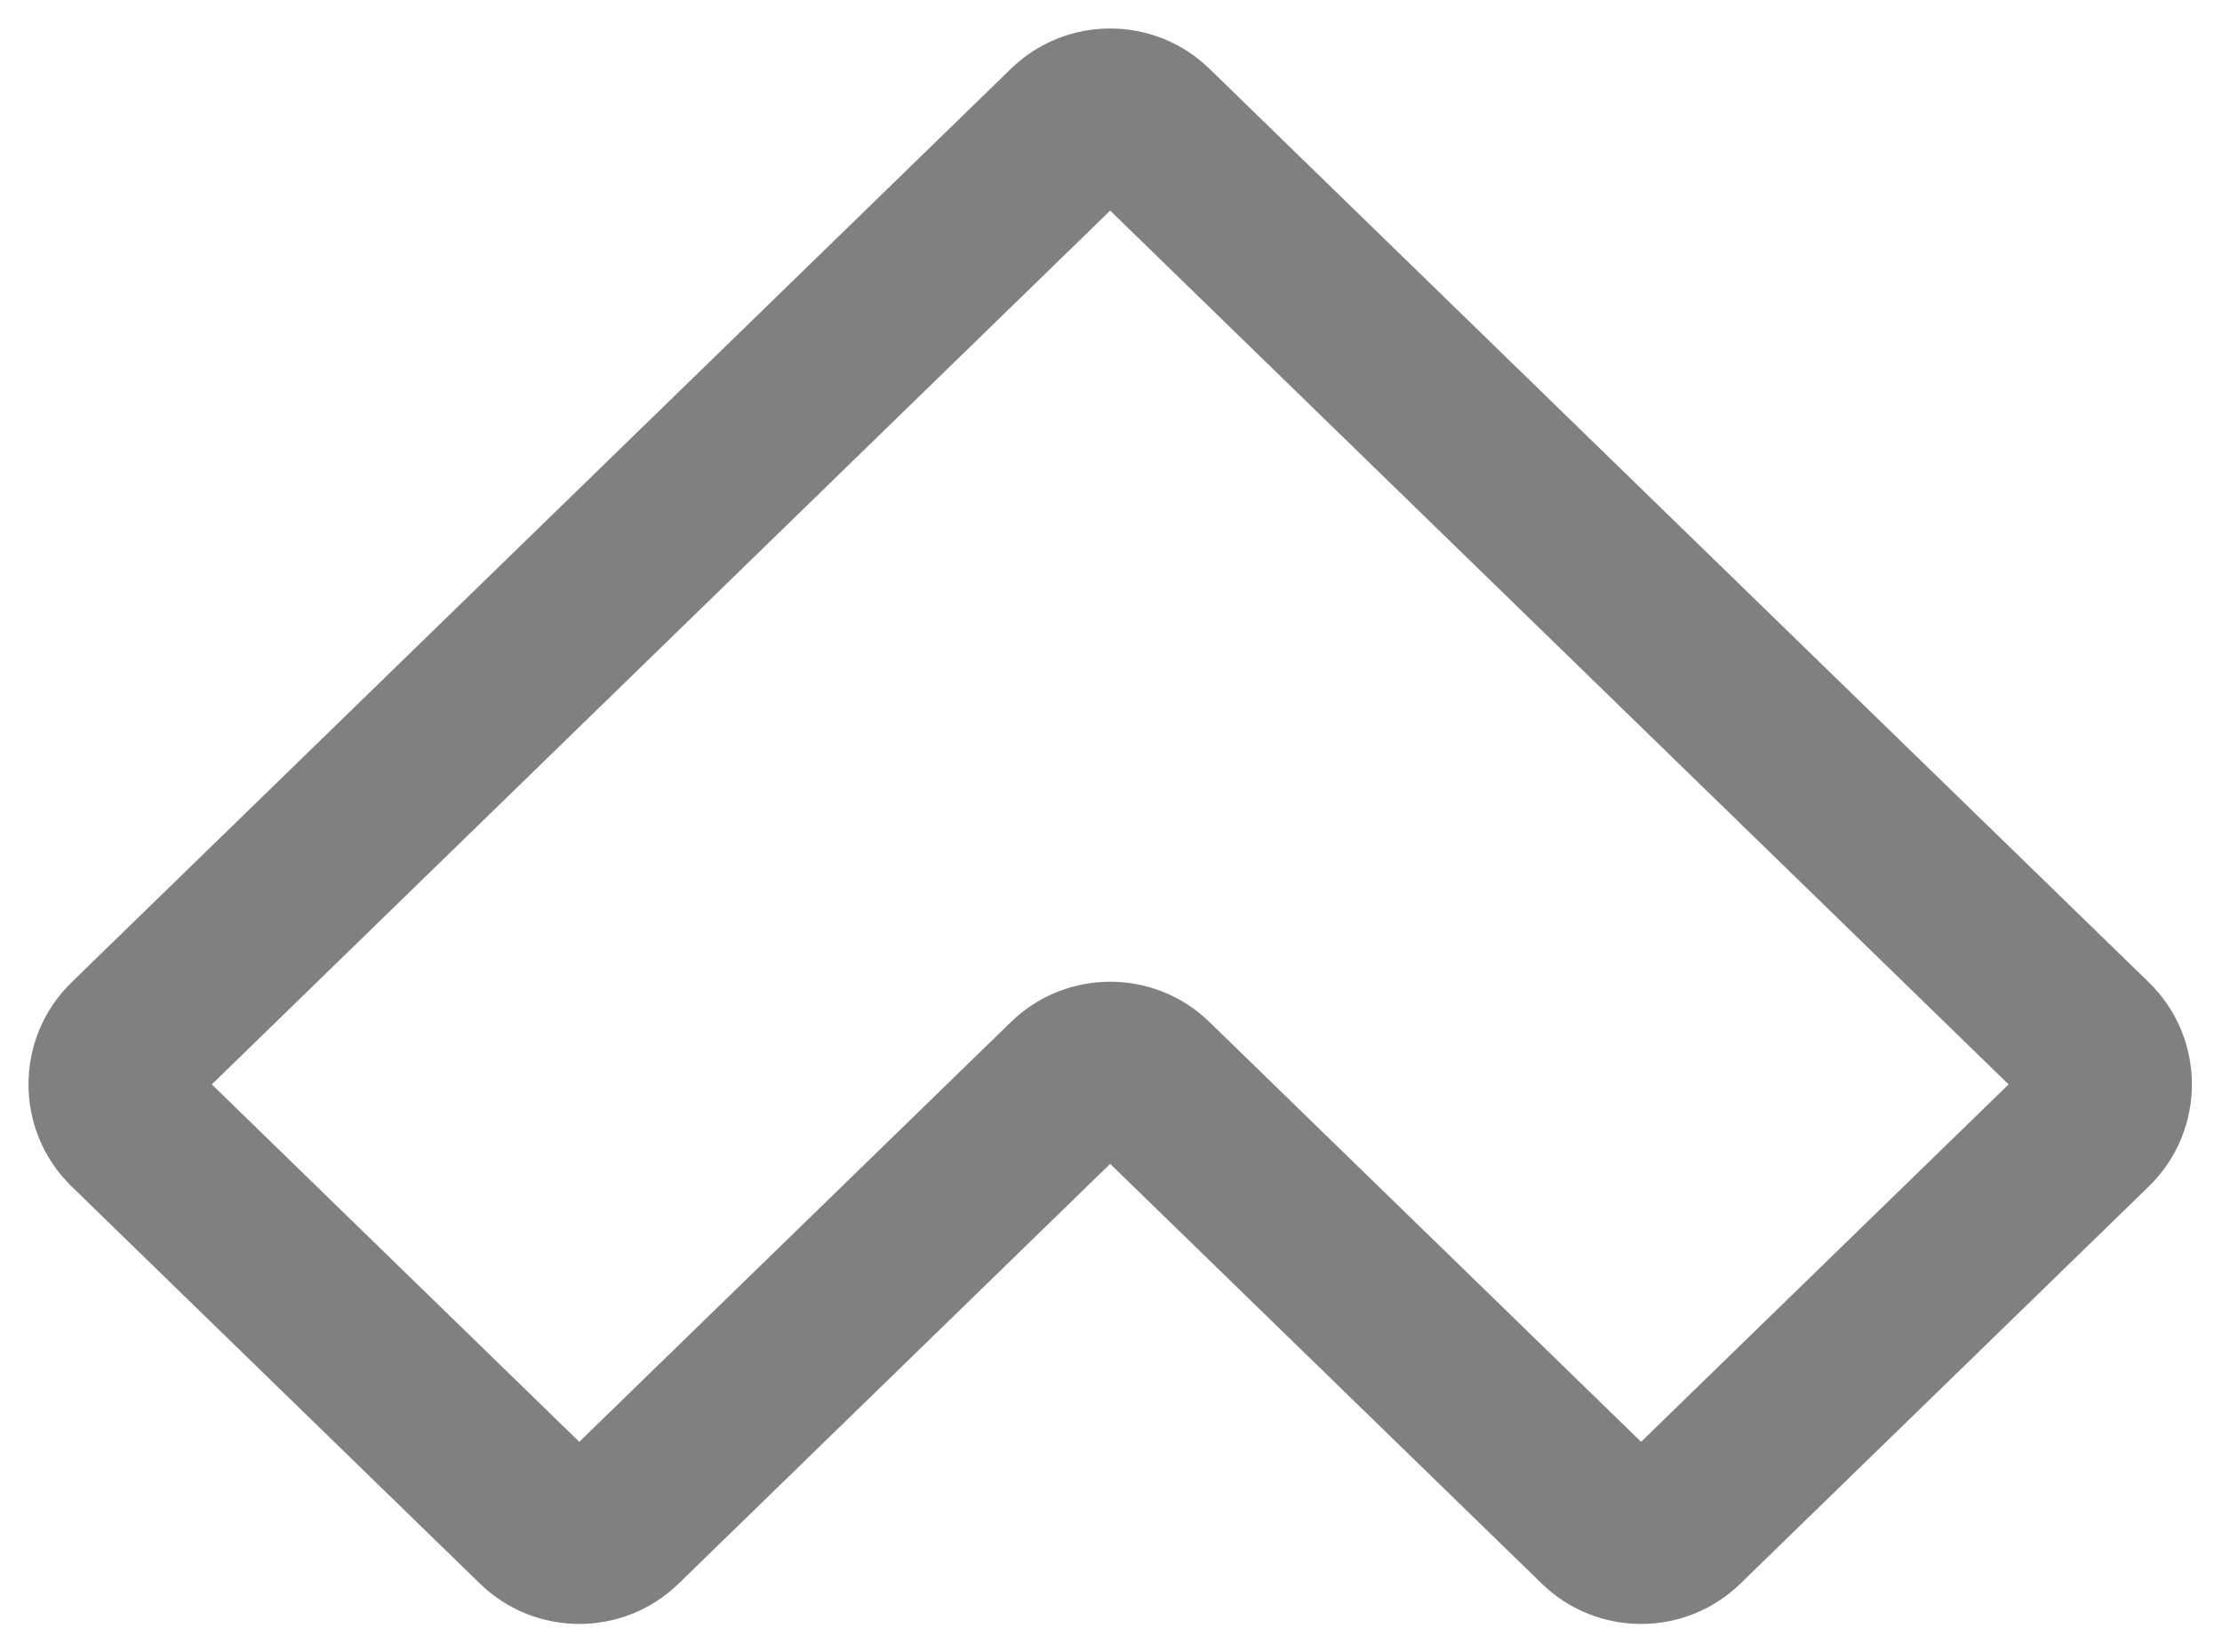 <svg width="39" height="29" viewBox="0 0 39 29" fill="none" xmlns="http://www.w3.org/2000/svg">
<path d="M10.884 9.972L11.93 11.047L10.884 9.972ZM28.087 9.972L27.041 11.047L28.087 9.972ZM2.303 19.753L1.257 20.828L2.303 19.753ZM2.303 18.319L3.349 19.395L2.303 18.319ZM9.47 26.725L10.516 25.65L9.47 26.725ZM29.501 26.725L30.547 27.8L29.501 26.725ZM28.107 26.725L29.153 25.65L28.107 26.725ZM36.669 18.319L35.623 19.395L36.669 18.319ZM18.788 19.017L19.834 20.092L18.788 19.017ZM20.183 2.283L19.137 3.358L20.183 2.283ZM17.743 1.208L9.838 8.897L11.93 11.047L19.834 3.358L17.743 1.208ZM29.133 8.897L21.229 1.208L19.137 3.358L27.041 11.047L29.133 8.897ZM27.041 11.047L35.623 19.395L37.715 17.244L29.133 8.897L27.041 11.047ZM35.623 18.678L28.455 25.65L30.547 27.8L37.715 20.828L35.623 18.678ZM29.153 25.65L21.229 17.942L19.137 20.092L27.061 27.8L29.153 25.65ZM11.911 27.8L19.834 20.092L17.743 17.942L9.819 25.65L11.911 27.8ZM1.257 20.828L8.424 27.8L10.516 25.65L3.349 18.678L1.257 20.828ZM9.838 8.897L1.257 17.244L3.349 19.395L11.93 11.047L9.838 8.897ZM3.349 18.678C3.55 18.874 3.55 19.198 3.349 19.395L1.257 17.244C0.248 18.226 0.248 19.846 1.257 20.828L3.349 18.678ZM9.819 25.65C10.013 25.461 10.322 25.461 10.516 25.65L8.424 27.8C9.395 28.744 10.94 28.744 11.911 27.8L9.819 25.65ZM28.455 25.65C28.649 25.461 28.959 25.461 29.153 25.65L27.061 27.8C28.031 28.744 29.577 28.744 30.547 27.8L28.455 25.65ZM35.623 19.395C35.421 19.198 35.421 18.874 35.623 18.678L37.715 20.828C38.724 19.846 38.724 18.226 37.715 17.244L35.623 19.395ZM21.229 17.942C20.259 16.998 18.713 16.998 17.743 17.942L19.834 20.092C19.64 20.281 19.331 20.281 19.137 20.092L21.229 17.942ZM19.834 3.358C19.64 3.547 19.331 3.547 19.137 3.358L21.229 1.208C20.259 0.264 18.713 0.264 17.743 1.208L19.834 3.358Z" fill="#808080"/>
</svg>
